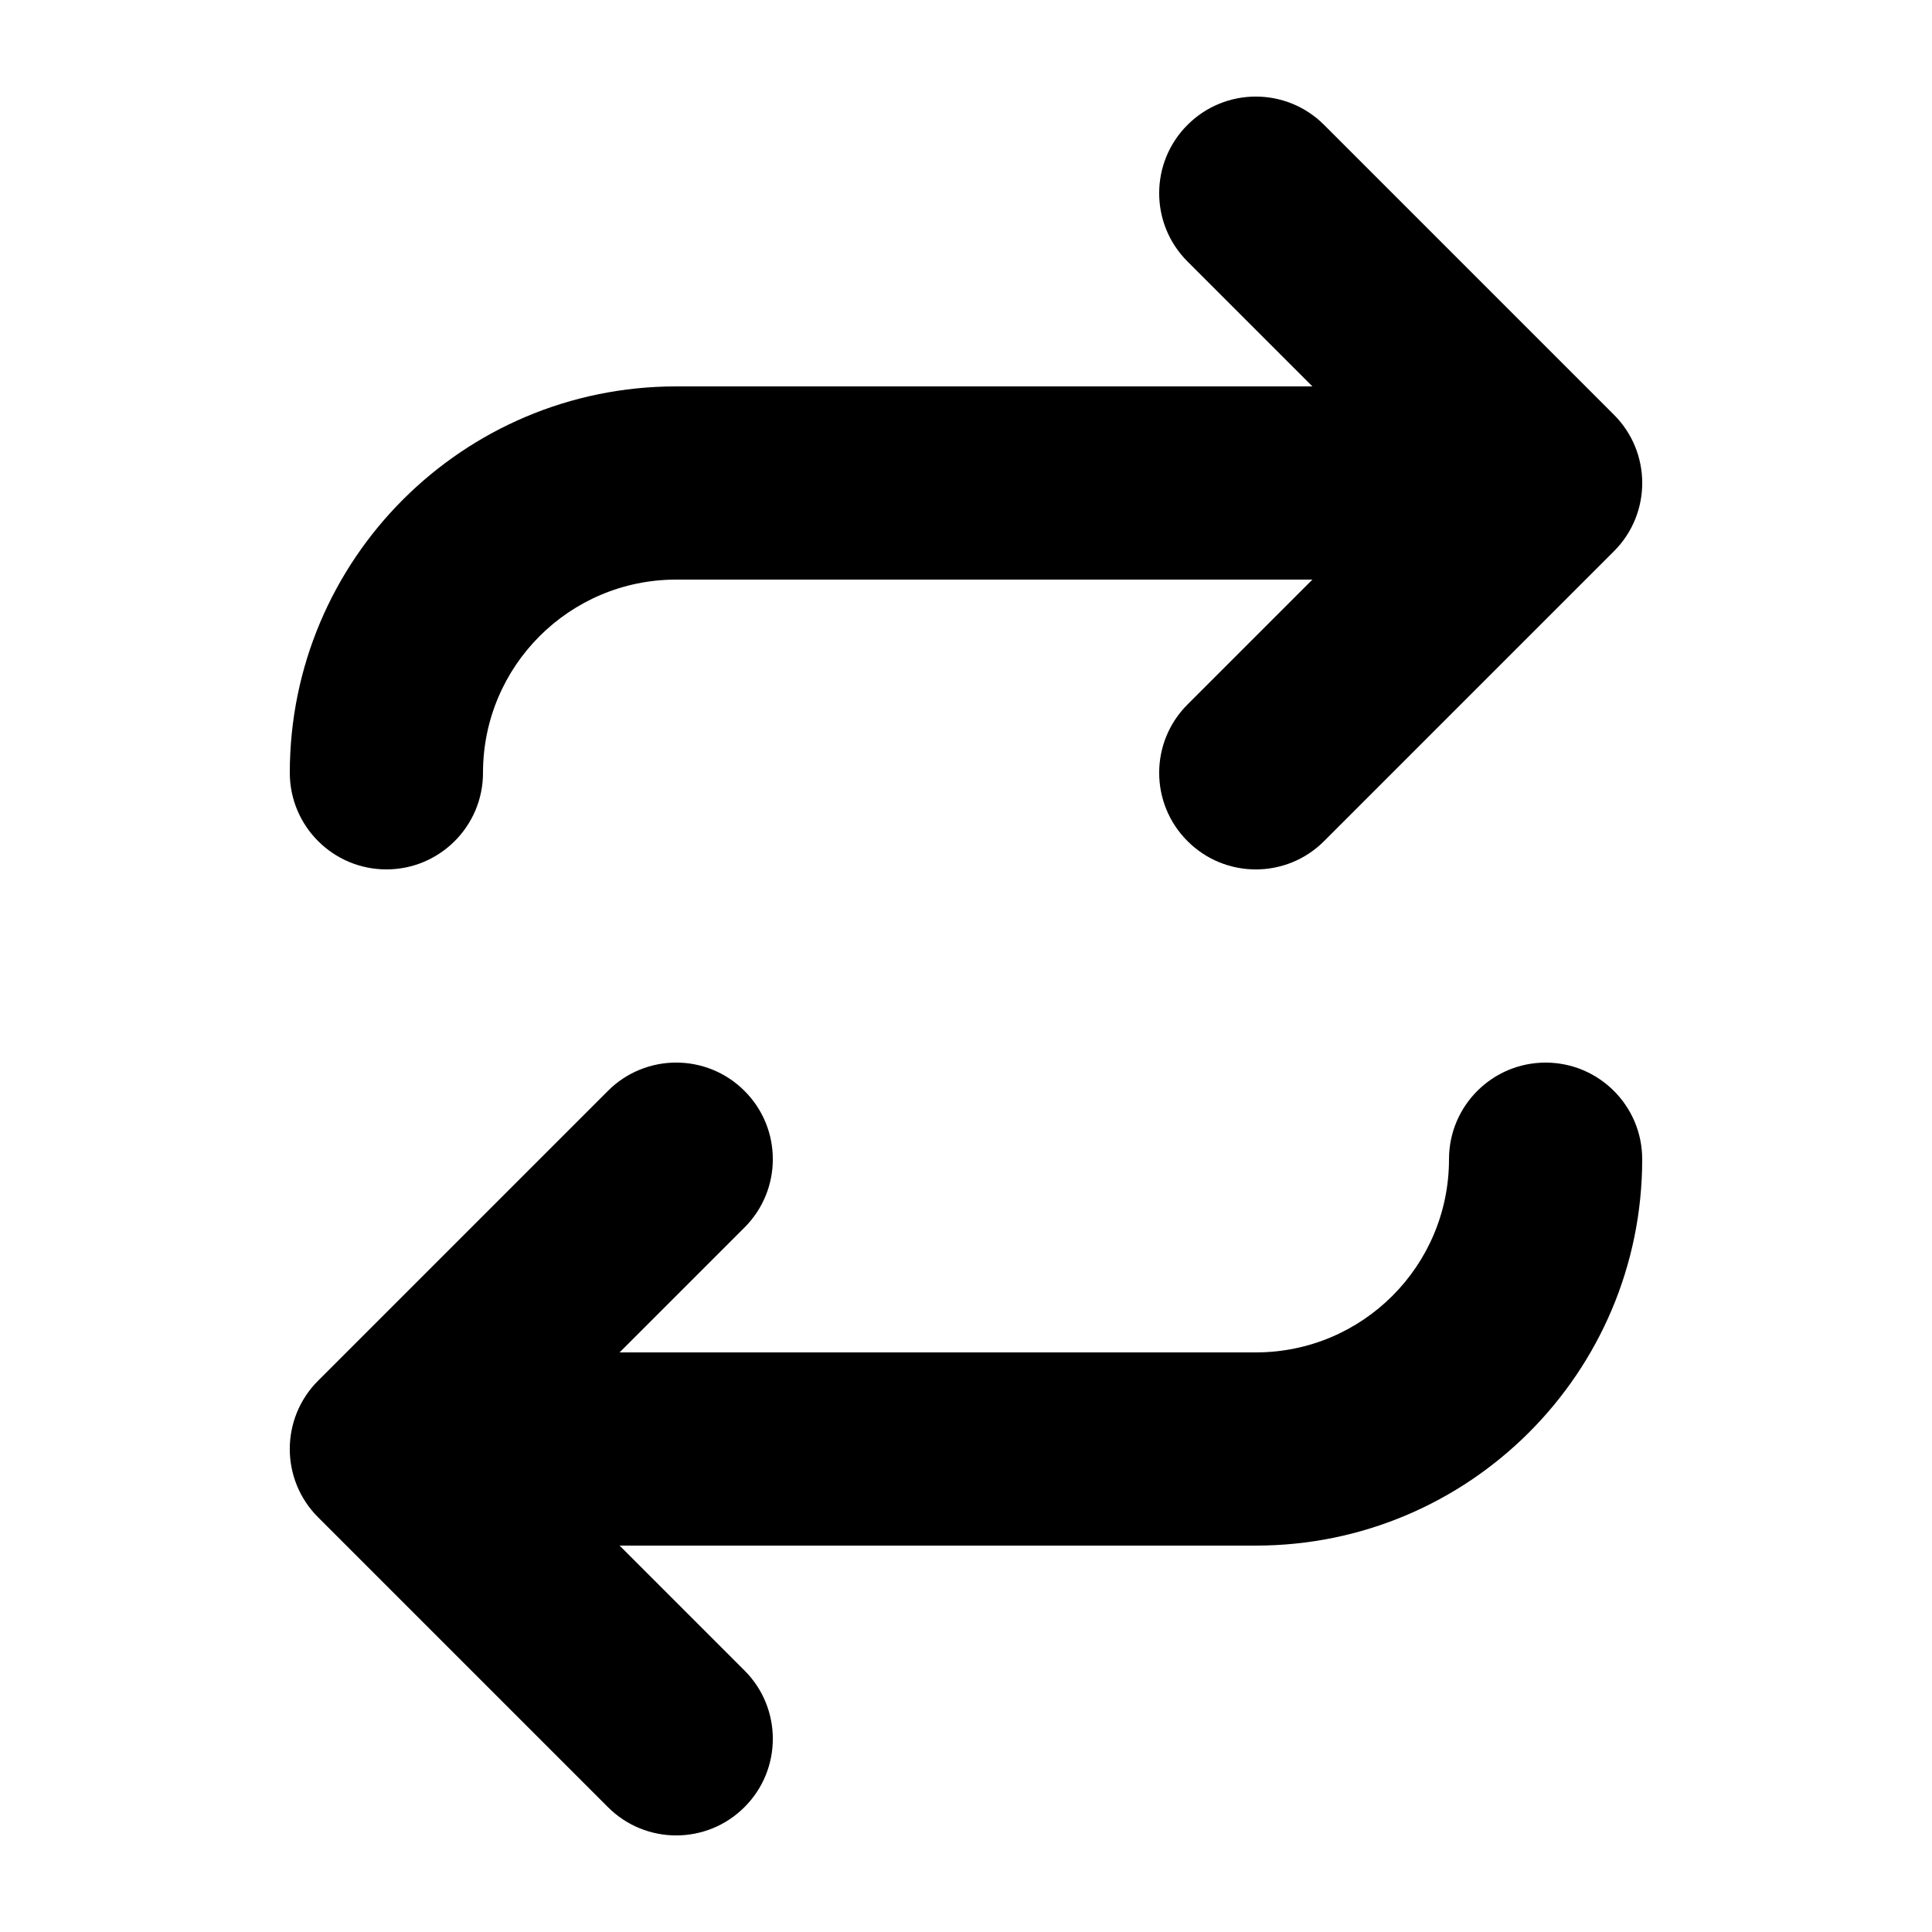 <svg width="20" height="20" viewBox="0 0 20 20" fill="none" xmlns="http://www.w3.org/2000/svg">
<path d="M12.293 1.293C12.683 0.902 13.317 0.902 13.707 1.293L16.707 4.293C17.098 4.683 17.098 5.317 16.707 5.707L13.707 8.707C13.317 9.098 12.683 9.098 12.293 8.707C11.902 8.317 11.902 7.683 12.293 7.293L13.586 6H7C5.895 6 5 6.895 5 8C5 8.552 4.552 9 4 9C3.448 9 3 8.552 3 8C3 5.791 4.791 4 7 4H13.586L12.293 2.707C11.902 2.317 11.902 1.683 12.293 1.293Z" fill="currentColor"/>
<path d="M13 14C14.105 14 15 13.105 15 12C15 11.448 15.448 11 16 11C16.552 11 17 11.448 17 12C17 14.209 15.209 16 13 16H6.414L7.707 17.293C8.098 17.683 8.098 18.317 7.707 18.707C7.317 19.098 6.683 19.098 6.293 18.707L3.293 15.707C2.902 15.317 2.902 14.683 3.293 14.293L6.293 11.293C6.683 10.902 7.317 10.902 7.707 11.293C8.098 11.683 8.098 12.317 7.707 12.707L6.414 14H13Z" fill="currentColor"/>
</svg>
